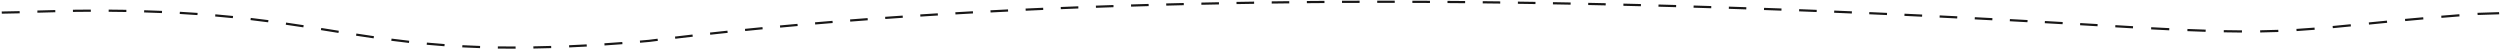 <svg width="1418" height="28" viewBox="0 0 1418 28" fill="none" xmlns="http://www.w3.org/2000/svg">
<path fill-rule="evenodd" clip-rule="evenodd" d="M791.1 1.629C787.793 1.625 784.479 1.624 781.158 1.626L781.157 0.376C784.479 0.374 787.793 0.375 791.101 0.379L791.1 1.629ZM771.175 1.643C767.852 1.652 764.521 1.664 761.185 1.679L761.18 0.429C764.516 0.414 767.847 0.402 771.172 0.393L771.175 1.643ZM811.077 1.691C807.757 1.674 804.429 1.661 801.093 1.65L801.097 0.4C804.434 0.411 807.762 0.424 811.083 0.441L811.077 1.691ZM751.239 1.736C747.918 1.758 744.591 1.783 741.259 1.812L741.248 0.562C744.581 0.533 747.908 0.508 751.23 0.486L751.239 1.736ZM831.013 1.826C827.688 1.798 824.354 1.772 821.012 1.749L821.02 0.499C824.363 0.522 827.698 0.548 831.023 0.576L831.013 1.826ZM731.271 1.909C727.959 1.945 724.642 1.984 721.321 2.027L721.305 0.777C724.627 0.734 727.945 0.695 731.258 0.659L731.271 1.909ZM850.919 2.033C847.62 1.993 844.312 1.955 840.995 1.921L841.008 0.671C844.326 0.706 847.635 0.743 850.934 0.783L850.919 2.033ZM870.909 2.31C867.595 2.259 864.269 2.21 860.933 2.163L860.95 0.913C864.287 0.96 867.613 1.009 870.928 1.06L870.909 2.31ZM711.345 2.166C708.02 2.216 704.691 2.27 701.359 2.327L701.337 1.077C704.671 1.02 708 0.966 711.326 0.916L711.345 2.166ZM890.854 2.655C887.52 2.592 884.175 2.531 880.816 2.473L880.838 1.223C884.197 1.282 887.543 1.342 890.877 1.405L890.854 2.655ZM691.406 2.51C688.085 2.574 684.761 2.643 681.434 2.715L681.407 1.465C684.735 1.393 688.06 1.324 691.382 1.26L691.406 2.51ZM910.743 3.065C907.448 2.992 904.139 2.921 900.816 2.852L900.842 1.603C904.165 1.671 907.475 1.742 910.771 1.815L910.743 3.065ZM671.451 2.943C668.135 3.023 664.816 3.106 661.495 3.194L661.462 1.944C664.784 1.857 668.104 1.773 671.421 1.693L671.451 2.943ZM930.712 3.541C927.414 3.457 924.1 3.375 920.772 3.296L920.802 2.046C924.131 2.126 927.445 2.207 930.744 2.291L930.712 3.541ZM651.527 3.469C648.203 3.564 644.877 3.664 641.549 3.768L641.51 2.518C644.839 2.414 648.166 2.315 651.491 2.219L651.527 3.469ZM950.683 4.08C947.364 3.985 944.029 3.893 940.676 3.802L940.71 2.552C944.063 2.643 947.399 2.736 950.719 2.83L950.683 4.08ZM631.591 4.091C628.27 4.203 624.948 4.319 621.626 4.439L621.581 3.19C624.904 3.07 628.227 2.954 631.549 2.842L631.591 4.091ZM970.608 4.679C967.287 4.574 963.946 4.471 960.587 4.37L960.625 3.121C963.984 3.222 967.325 3.325 970.647 3.43L970.608 4.679ZM611.657 4.814C608.336 4.942 605.016 5.076 601.695 5.214L601.643 3.965C604.965 3.827 608.287 3.693 611.609 3.564L611.657 4.814ZM990.485 5.337C987.203 5.223 983.9 5.112 980.577 5.002L980.618 3.752C983.942 3.862 987.245 3.974 990.528 4.088L990.485 5.337ZM591.733 5.64C588.412 5.787 585.092 5.938 581.773 6.094L581.715 4.845C585.035 4.689 588.356 4.538 591.678 4.391L591.733 5.64ZM1010.43 6.056C1007.15 5.933 1003.85 5.811 1000.53 5.691L1000.57 4.442C1003.9 4.562 1007.2 4.684 1010.48 4.806L1010.43 6.056ZM1030.41 6.833C1027.11 6.7 1023.79 6.568 1020.44 6.438L1020.49 5.189C1023.84 5.319 1027.16 5.451 1030.46 5.584L1030.41 6.833ZM571.81 6.576C568.489 6.741 565.169 6.911 561.85 7.086L561.785 5.838C565.104 5.663 568.425 5.493 571.747 5.327L571.81 6.576ZM51.521 6.675C48.212 6.687 44.831 6.716 41.376 6.763L41.359 5.513C44.818 5.466 48.203 5.437 51.516 5.425L51.521 6.675ZM71.659 6.812C68.393 6.753 65.052 6.712 61.632 6.689L61.64 5.439C65.065 5.462 68.411 5.503 71.681 5.562L71.659 6.812ZM31.38 6.942C28.061 7.016 24.677 7.105 21.223 7.211L21.185 5.962C24.642 5.856 28.03 5.766 31.352 5.692L31.38 6.942ZM91.862 7.42C88.57 7.279 85.196 7.155 81.736 7.052L81.773 5.802C85.239 5.906 88.618 6.03 91.915 6.171L91.862 7.42ZM1050.36 7.665C1047.04 7.522 1043.7 7.38 1040.32 7.239L1040.37 5.991C1043.75 6.131 1047.1 6.273 1050.41 6.416L1050.36 7.665ZM11.188 7.558C9.484 7.623 2.763 7.692 1.026 7.765L0.974 6.516C2.712 6.443 9.434 6.374 11.14 6.309L11.188 7.558ZM551.9 7.624C548.578 7.809 545.257 7.999 541.939 8.193L541.866 6.945C545.185 6.751 548.507 6.561 551.83 6.376L551.9 7.624ZM111.996 8.566C108.73 8.332 105.381 8.117 101.942 7.922L102.013 6.674C105.458 6.87 108.813 7.085 112.085 7.319L111.996 8.566ZM1070.28 8.551C1066.96 8.399 1063.6 8.247 1060.21 8.097L1060.27 6.848C1063.66 6.999 1067.02 7.15 1070.34 7.303L1070.28 8.551ZM1417.55 8.123C1415.77 8.253 1407.03 8.382 1405.32 8.511L1405.22 7.265C1406.94 7.136 1415.68 7.007 1417.45 6.877L1417.55 8.123ZM531.982 8.792C528.665 8.997 525.351 9.207 522.04 9.422L521.959 8.174C525.272 7.959 528.587 7.75 531.905 7.545L531.982 8.792ZM1090.2 9.49C1086.9 9.33 1083.56 9.17 1080.18 9.011L1080.24 7.763C1083.62 7.922 1086.96 8.082 1090.26 8.242L1090.2 9.49ZM1395.04 9.305C1391.48 9.588 1388.06 9.867 1384.78 10.143L1384.67 8.897C1387.96 8.621 1391.38 8.342 1394.94 8.059L1395.04 9.305ZM132.067 10.304C128.808 9.971 125.468 9.655 122.036 9.358L122.144 8.113C125.582 8.41 128.929 8.727 132.194 9.06L132.067 10.304ZM1110.12 10.48C1106.83 10.313 1103.5 10.145 1100.12 9.977L1100.19 8.729C1103.56 8.897 1106.89 9.065 1110.18 9.232L1110.12 10.48ZM512.085 10.084C508.764 10.31 505.446 10.542 502.131 10.779L502.042 9.532C505.358 9.295 508.678 9.063 512 8.837L512.085 10.084ZM1130.04 11.521C1126.77 11.346 1123.43 11.17 1120.05 10.993L1120.12 9.745C1123.5 9.922 1126.83 10.098 1130.11 10.273L1130.04 11.521ZM1374.55 11.024C1370.94 11.343 1367.51 11.656 1364.22 11.963L1364.11 10.718C1367.39 10.412 1370.83 10.098 1374.44 9.779L1374.55 11.024ZM152.098 12.651C148.838 12.222 145.506 11.805 142.09 11.404L142.235 10.162C145.658 10.564 148.995 10.982 152.262 11.412L152.098 12.651ZM492.199 11.505C488.879 11.754 485.564 12.008 482.253 12.267L482.155 11.021C485.468 10.761 488.785 10.507 492.105 10.259L492.199 11.505ZM1149.98 12.609C1146.7 12.427 1143.36 12.242 1139.95 12.056L1140.02 10.808C1143.43 10.994 1146.77 11.178 1150.05 11.361L1149.98 12.609ZM1353.99 12.938C1350.38 13.289 1346.96 13.629 1343.7 13.955L1343.58 12.711C1346.84 12.385 1350.26 12.045 1353.87 11.694L1353.99 12.938ZM472.303 13.065C468.99 13.337 465.683 13.614 462.381 13.897L462.274 12.651C465.578 12.368 468.887 12.091 472.201 11.819L472.303 13.065ZM1169.9 13.739C1166.62 13.55 1163.25 13.357 1159.8 13.161L1159.87 11.913C1163.32 12.109 1166.69 12.302 1169.97 12.492L1169.9 13.739ZM172.062 15.521C168.79 15.018 165.472 14.52 162.089 14.032L162.268 12.795C165.655 13.284 168.977 13.782 172.252 14.286L172.062 15.521ZM1189.71 14.899C1186.52 14.71 1183.22 14.515 1179.81 14.316L1179.88 13.068C1183.29 13.268 1186.59 13.462 1189.79 13.652L1189.71 14.899ZM452.447 14.767C449.126 15.064 445.811 15.367 442.501 15.676L442.385 14.431C445.696 14.122 449.013 13.819 452.335 13.522L452.447 14.767ZM1333.44 14.983C1329.87 15.339 1326.47 15.674 1323.18 15.985L1323.06 14.74C1326.35 14.43 1329.75 14.096 1333.32 13.739L1333.44 14.983ZM1204.57 15.785L1199.77 15.498L1199.84 14.25L1204.65 14.537C1206.43 14.644 1208.17 14.747 1209.88 14.846L1209.81 16.094C1208.1 15.994 1206.35 15.892 1204.57 15.785ZM432.592 16.621C429.278 16.944 425.971 17.273 422.671 17.608L422.545 16.364C425.847 16.029 429.155 15.7 432.47 15.377L432.592 16.621ZM1230.38 17.2C1227.1 17.04 1223.67 16.864 1220.1 16.672L1220.17 15.423C1223.74 15.616 1227.16 15.792 1230.44 15.952L1230.38 17.2ZM1312.9 16.895C1309.44 17.178 1306.04 17.427 1302.61 17.639L1302.53 16.391C1305.95 16.18 1309.35 15.931 1312.8 15.649L1312.9 16.895ZM187.989 18.039C186.008 17.721 184.02 17.403 182.021 17.084L182.218 15.85C184.217 16.168 186.206 16.487 188.187 16.805C189.52 17.018 190.85 17.231 192.177 17.443L191.98 18.678C190.651 18.465 189.322 18.252 187.989 18.039ZM1251.03 18.055C1247.74 17.948 1244.3 17.819 1240.68 17.668L1240.73 16.419C1244.35 16.57 1247.78 16.699 1251.07 16.806L1251.03 18.055ZM1292.29 18.155C1288.97 18.281 1285.55 18.372 1281.97 18.425L1281.96 17.175C1285.52 17.122 1288.93 17.032 1292.24 16.906L1292.29 18.155ZM1271.64 18.471C1268.37 18.454 1264.94 18.409 1261.32 18.334L1261.34 17.084C1264.96 17.159 1268.38 17.204 1271.65 17.221L1271.64 18.471ZM412.734 18.638C409.428 18.987 406.13 19.344 402.839 19.706L402.702 18.464C405.995 18.101 409.295 17.745 412.602 17.395L412.734 18.638ZM211.932 21.752C208.581 21.266 205.261 20.764 201.952 20.252L202.143 19.016C205.45 19.529 208.766 20.03 212.112 20.515L211.932 21.752ZM392.933 20.82C389.616 21.201 386.307 21.588 383.007 21.982L382.859 20.741C386.161 20.347 389.472 19.959 392.79 19.578L392.933 20.82ZM231.963 24.354C228.561 23.97 225.224 23.561 221.934 23.132L222.095 21.892C225.379 22.321 228.709 22.729 232.104 23.112L231.963 24.354ZM373.133 23.185C371.492 23.389 369.853 23.595 368.216 23.802C368.208 23.803 368.201 23.804 368.193 23.805C366.459 23.96 364.743 24.11 363.044 24.256L362.938 23.01C364.631 22.865 366.342 22.716 368.07 22.561C369.704 22.354 371.34 22.148 372.979 21.945L373.133 23.185ZM353.056 25.065C349.594 25.329 346.206 25.572 342.891 25.792L342.808 24.545C346.119 24.325 349.502 24.083 352.961 23.818L353.056 25.065ZM252.1 26.232C248.66 25.98 245.305 25.699 242.021 25.392L242.138 24.148C245.413 24.454 248.76 24.734 252.192 24.985L252.1 26.232ZM332.835 26.408C329.421 26.598 326.086 26.765 322.826 26.908L322.771 25.659C326.026 25.516 329.356 25.35 332.765 25.16L332.835 26.408ZM272.279 27.305C268.827 27.188 265.468 27.042 262.19 26.868L262.256 25.619C265.526 25.793 268.877 25.939 272.321 26.056L272.279 27.305ZM312.654 27.291C309.196 27.398 305.825 27.478 302.536 27.533L302.515 26.283C305.798 26.228 309.163 26.148 312.615 26.041L312.654 27.291ZM292.445 27.625C288.996 27.629 285.638 27.604 282.364 27.553L282.383 26.303C285.651 26.354 289.002 26.379 292.444 26.375L292.445 27.625Z" fill="#181717"/>
</svg>
